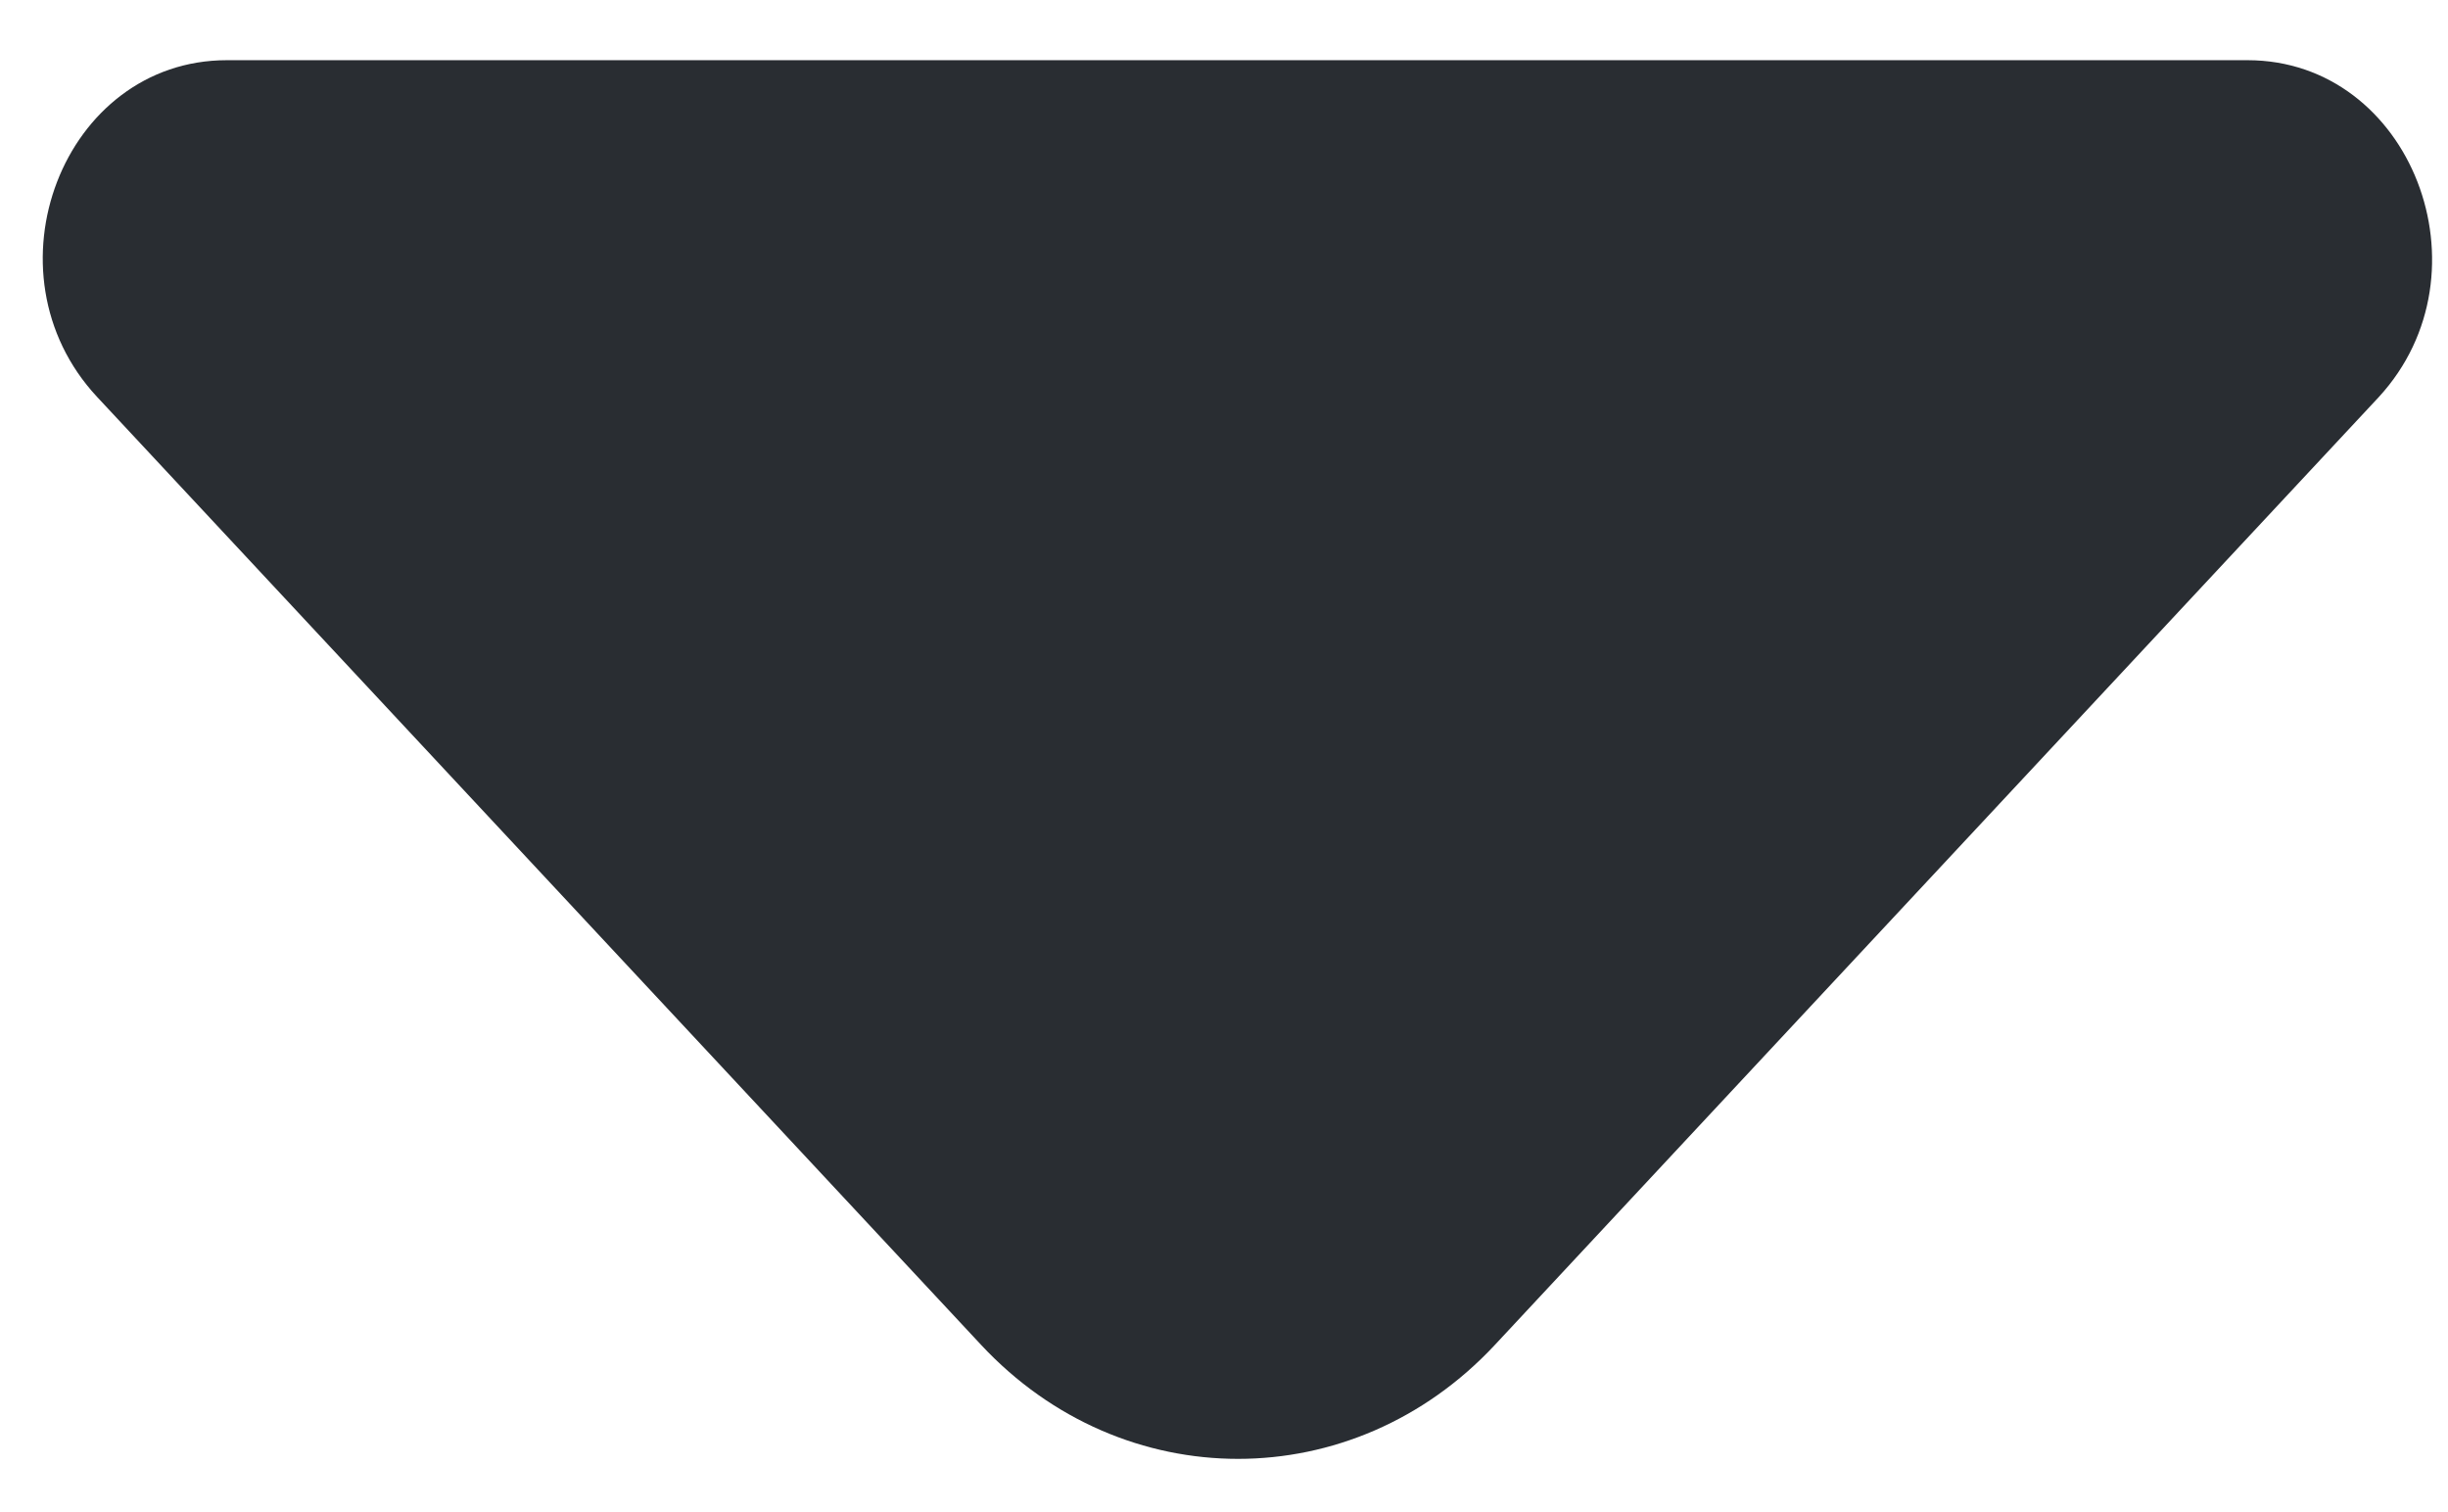 <svg width="34" height="21" viewBox="0 0 34 21" fill="none" xmlns="http://www.w3.org/2000/svg">
<path d="M31.215 0.836H16.448H3.151C0.875 0.836 -0.262 3.785 1.349 5.513L13.627 18.678C15.595 20.788 18.795 20.788 20.762 18.678L25.431 13.671L33.04 5.513C34.628 3.785 33.49 0.836 31.215 0.836Z" fill="#292D32"/>
</svg>
